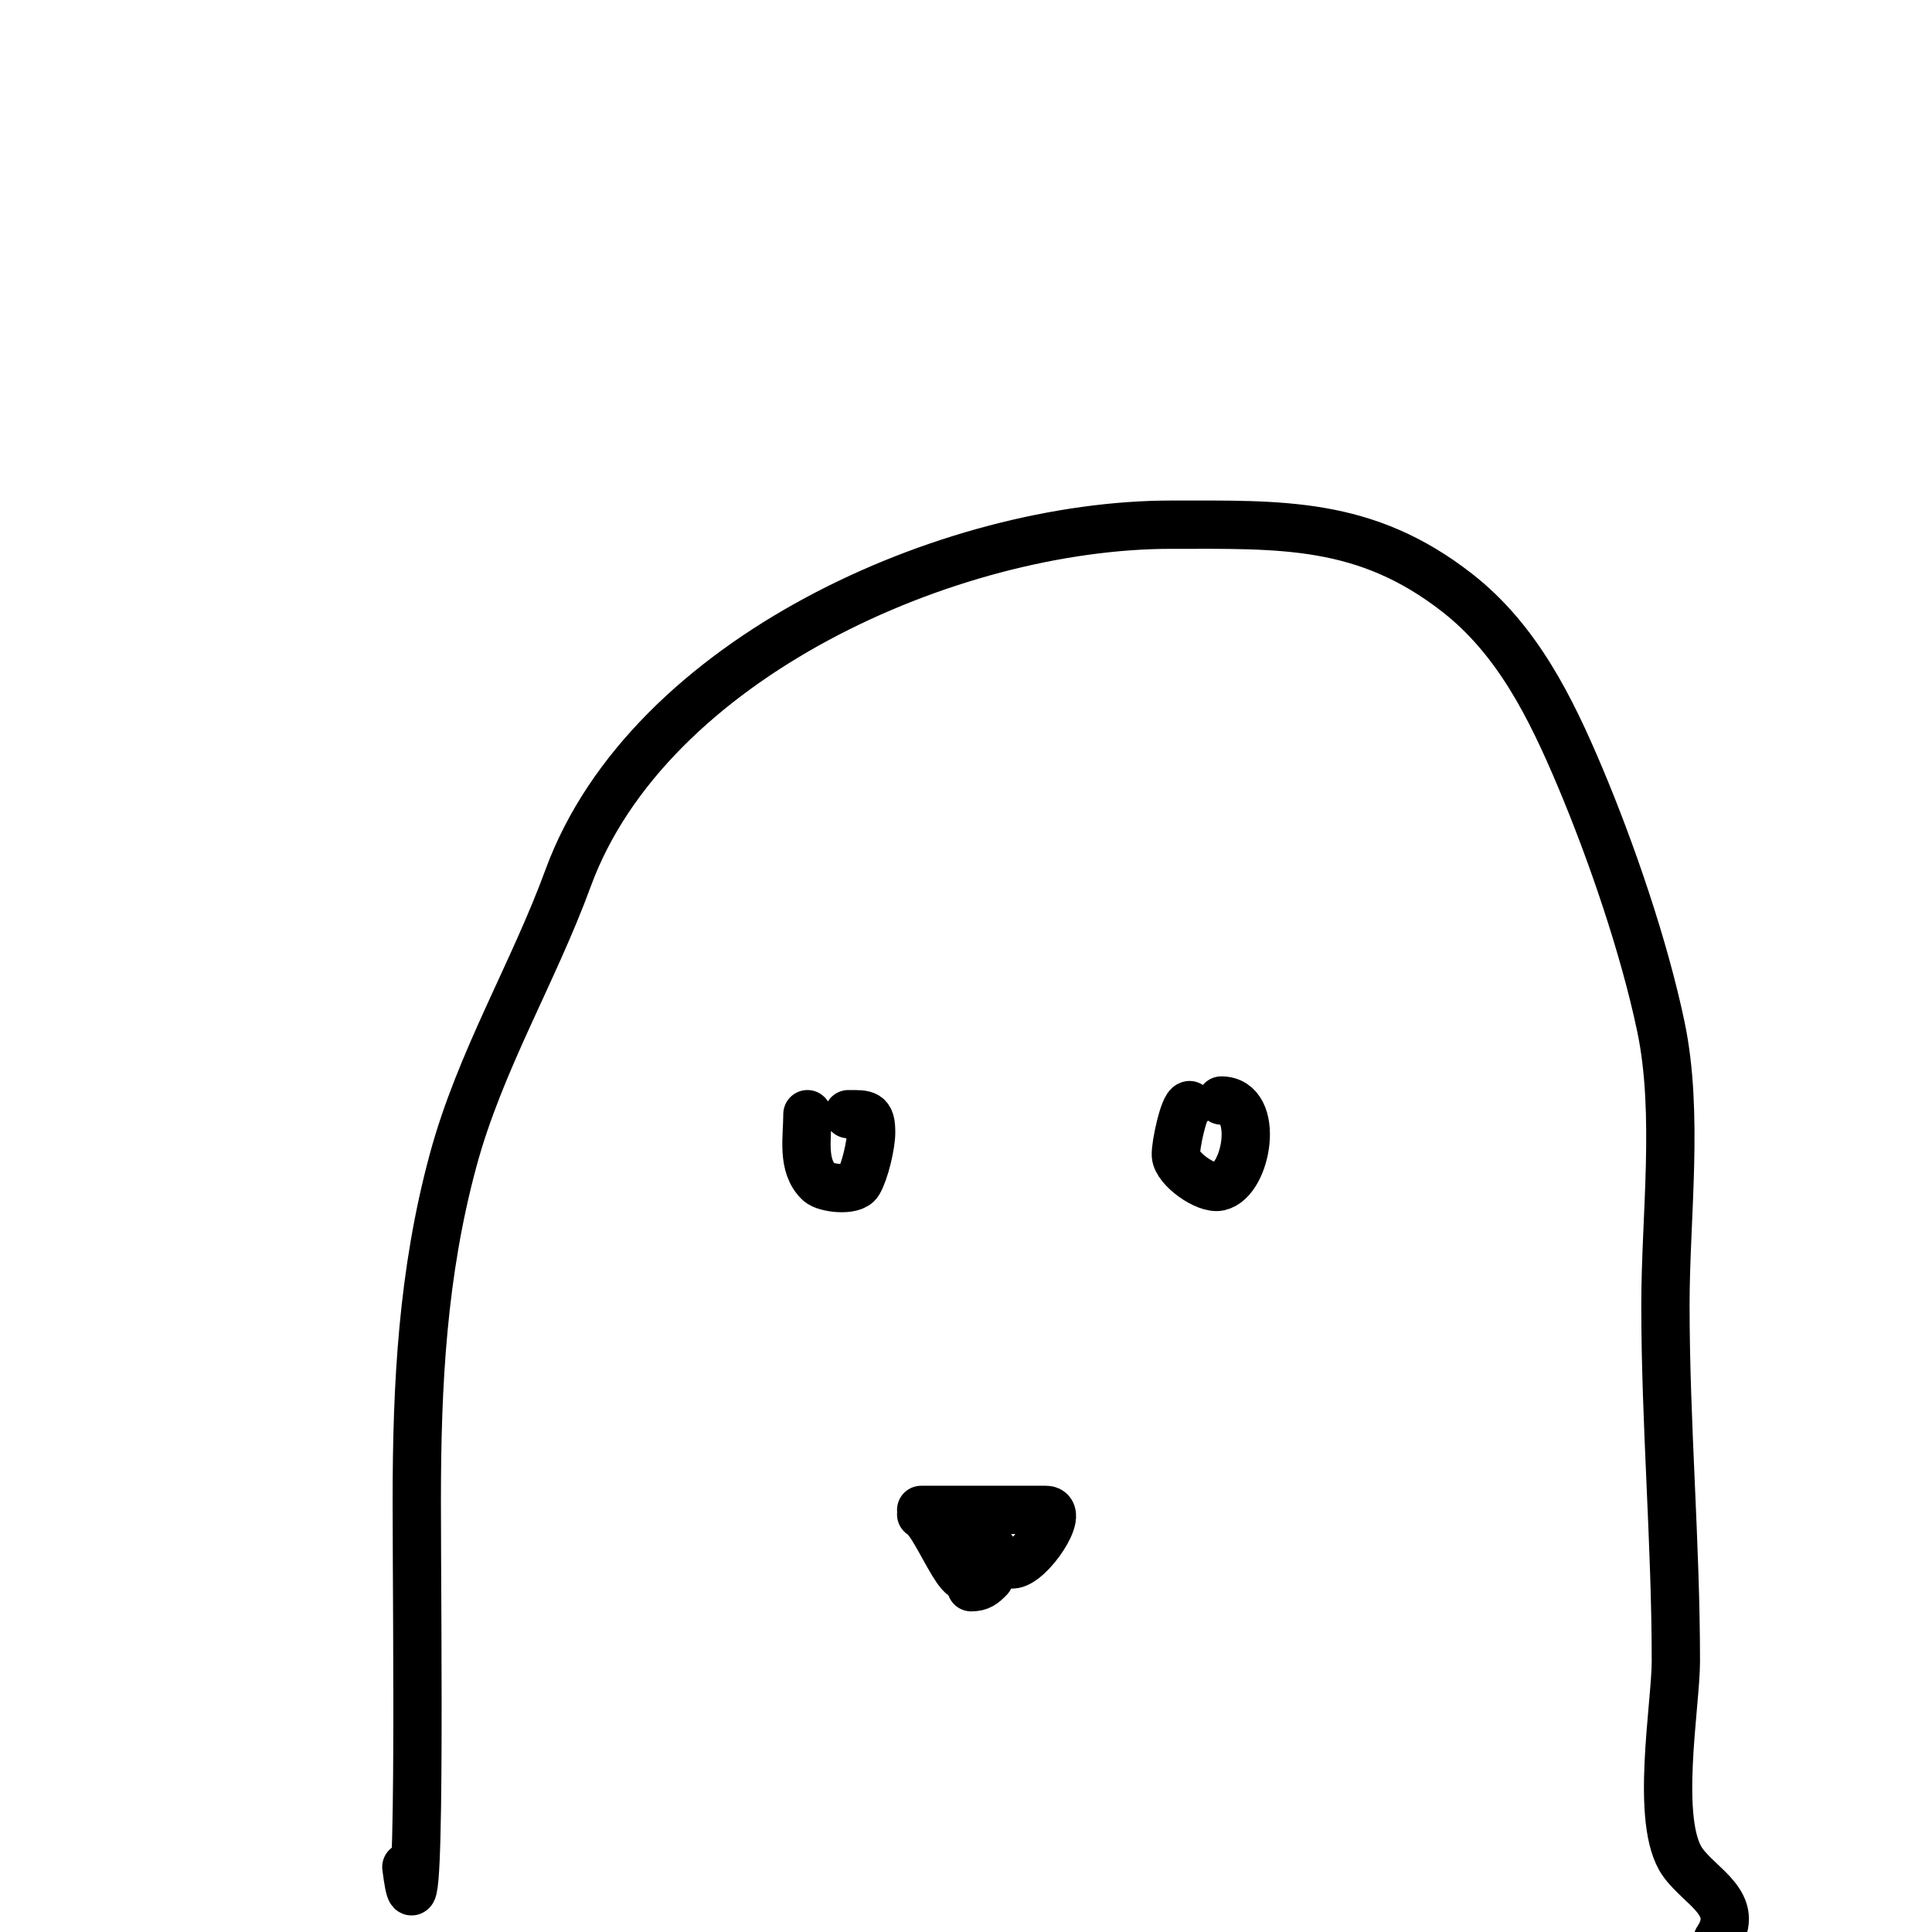 <svg width="40" height="40" viewBox="0 0 40 40" fill="none" xmlns="http://www.w3.org/2000/svg">
<g clip-path="url(#clip0_102_95)">
<path d="M16.717 23.068C16.717 23.55 16.594 24.137 16.958 24.48C17.087 24.602 17.663 24.67 17.774 24.48C17.905 24.258 18.036 23.703 18.036 23.445C18.036 23.054 17.939 23.068 17.565 23.068" stroke="black" stroke-linecap="round"/>
<path d="M24.628 22.88C24.509 22.894 24.334 23.72 24.345 23.916C24.361 24.197 24.972 24.629 25.24 24.569C25.824 24.44 26.096 22.785 25.287 22.785" stroke="black" stroke-linecap="round"/>
<path d="M19.072 31.261C19.933 31.261 20.795 31.261 21.656 31.261C22.075 31.261 21.322 32.391 20.955 32.391C20.445 32.391 20.108 30.783 20.108 32.15C20.108 33.575 19.422 31.53 19.072 31.355" stroke="black" stroke-linecap="round"/>
<path d="M20.108 32.862C20.287 32.862 20.359 32.799 20.484 32.673" stroke="black" stroke-linecap="round"/>
<path d="M8.413 38.654C8.727 41.165 8.629 33.596 8.629 31.066C8.629 28.653 8.75 26.35 9.383 24.016C9.938 21.967 11.041 20.149 11.764 18.175C13.428 13.639 19.66 10.863 24.248 10.863C26.523 10.863 28.264 10.784 30.172 12.275C31.412 13.243 32.107 14.652 32.71 16.081C33.364 17.632 34.04 19.604 34.386 21.252C34.765 23.059 34.481 25.185 34.481 27.02C34.481 29.484 34.697 31.939 34.697 34.393C34.697 35.306 34.253 37.736 34.84 38.558C35.211 39.077 36.053 39.421 35.558 40.162" stroke="black" stroke-linecap="round"/>
</g>
<defs>
<clipPath id="clip0_102_95">
<rect width="40" height="40" fill="white"/>
</clipPath>
</defs>
</svg>
